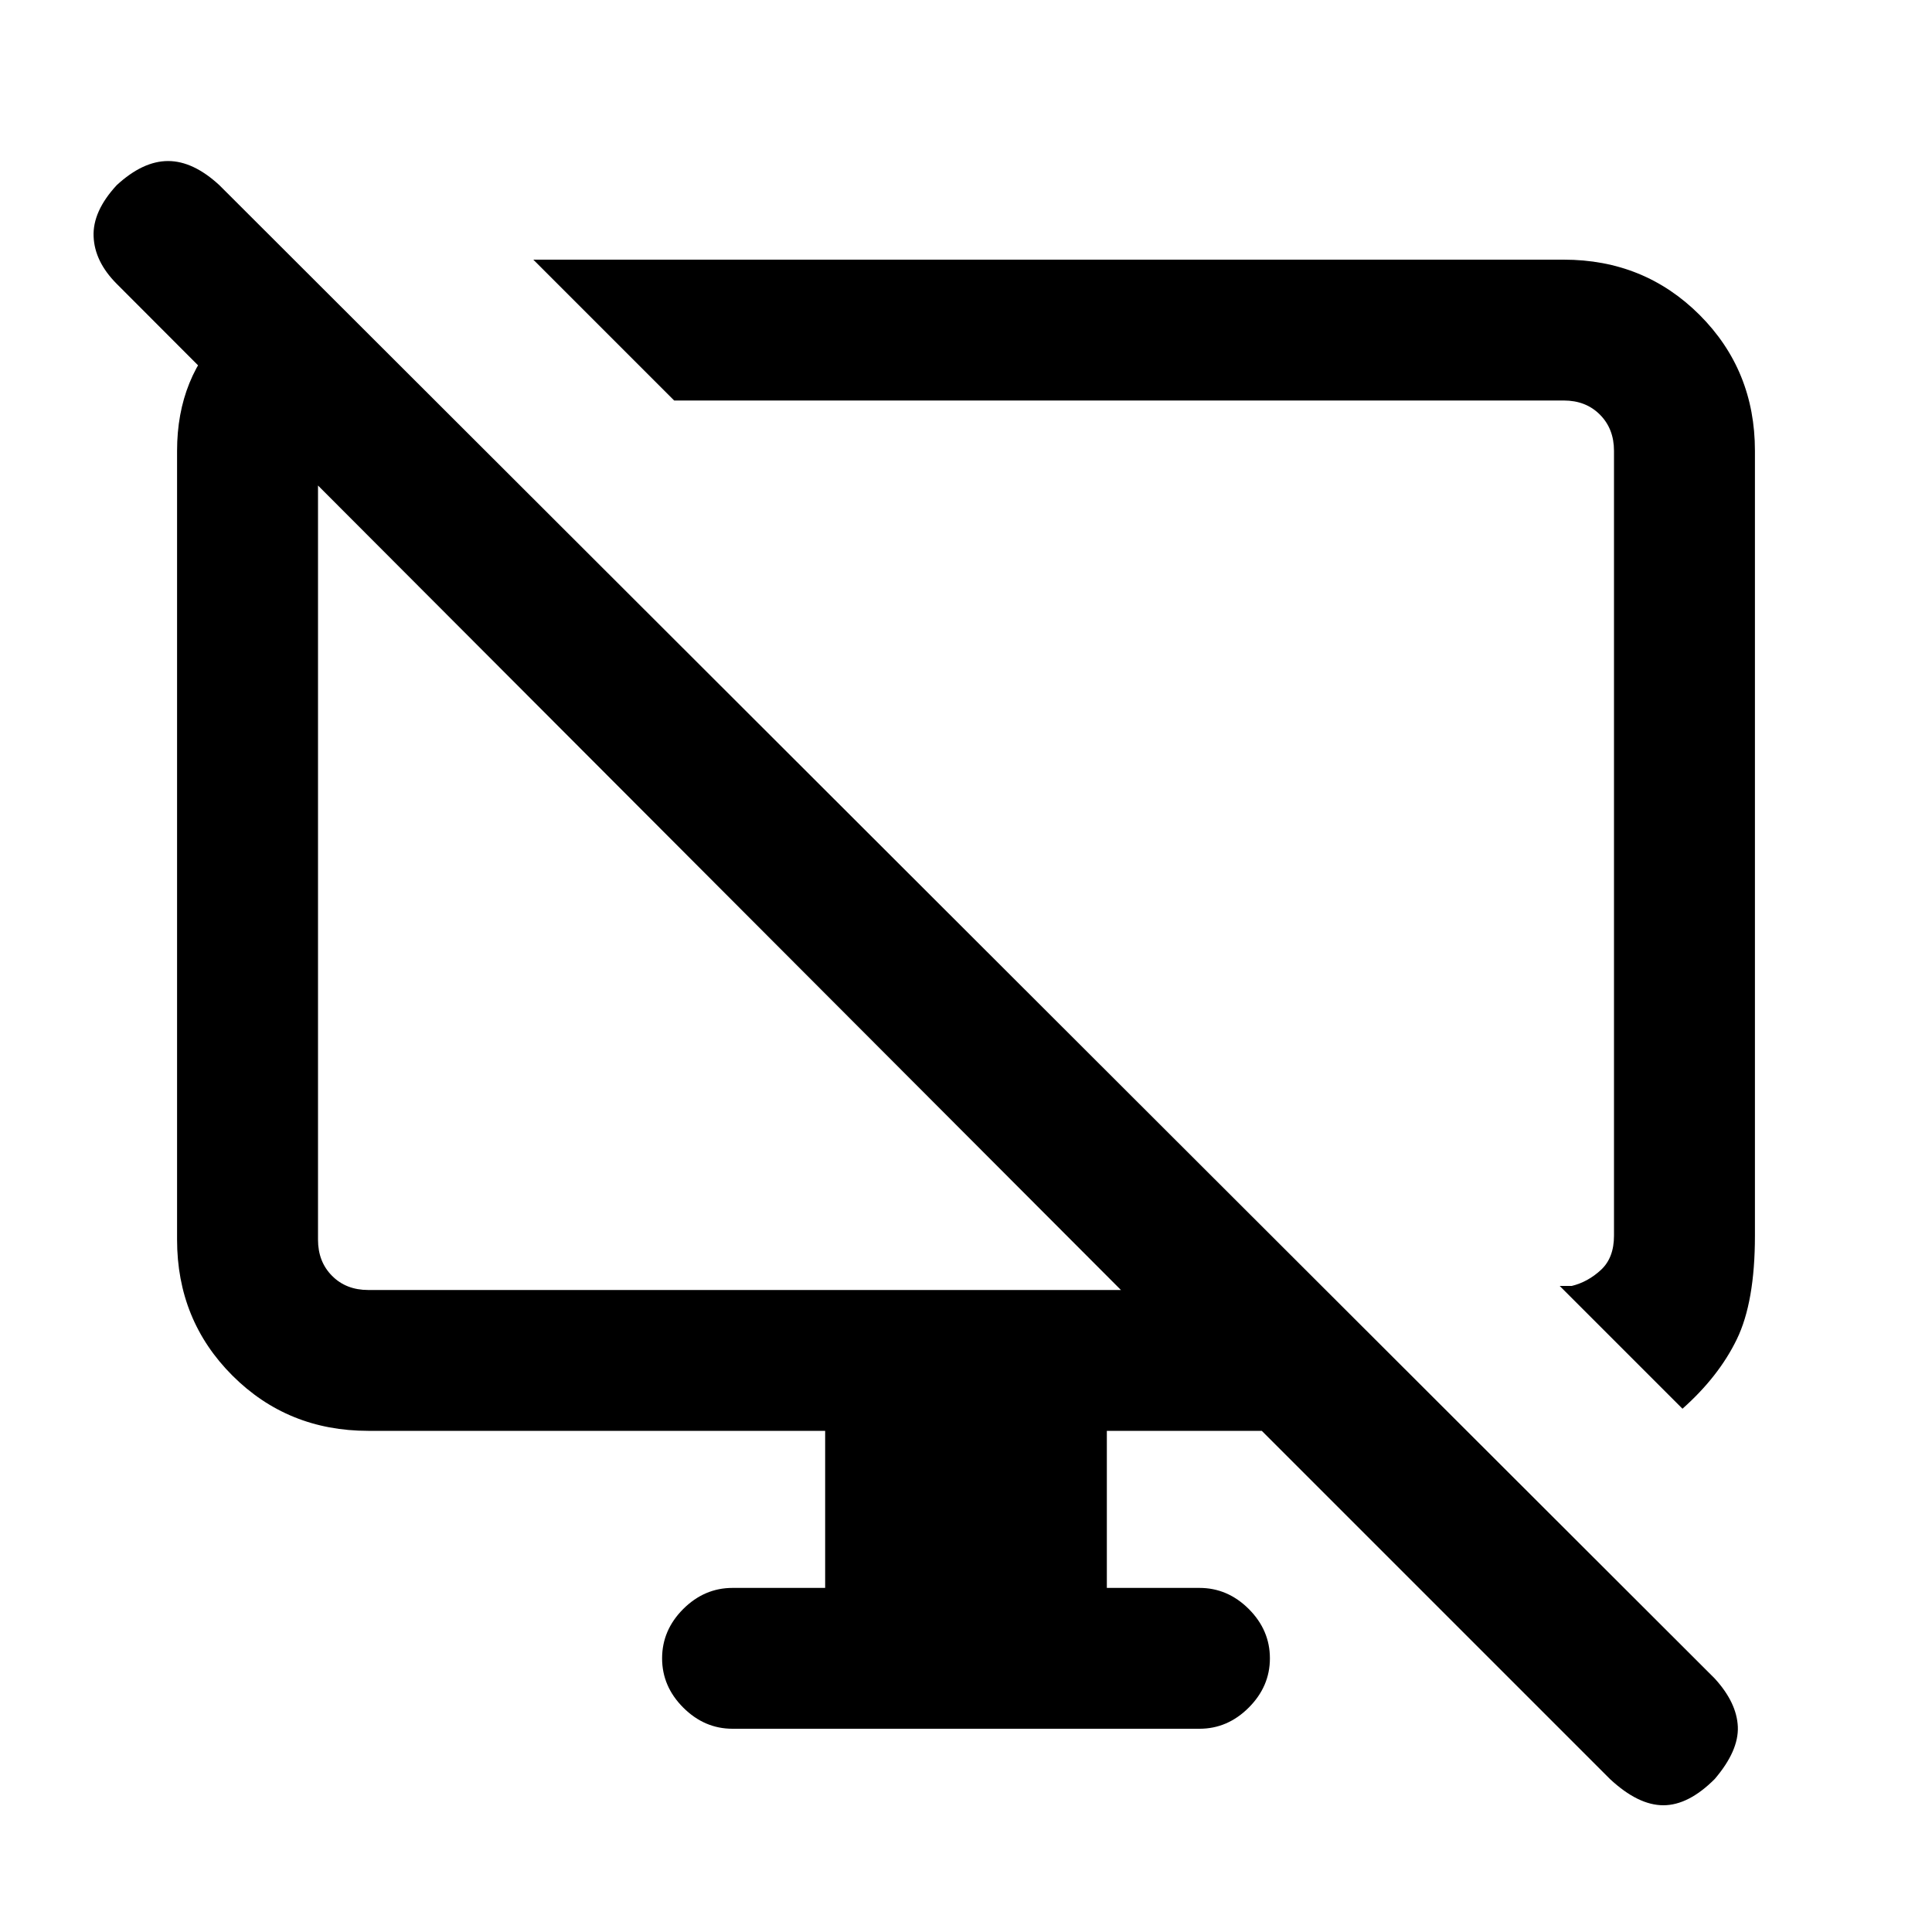 <svg xmlns="http://www.w3.org/2000/svg" height="20" width="20"><path d="M3.271 2.917 4.5 4.146h-.688q-.208 0-.364.156t-.156.365v8.166q0 .229.146.375.145.146.374.146h7.792L1.208 2.938q-.229-.23-.239-.49-.011-.26.239-.531.271-.25.532-.25.26 0 .531.25L17.75 17.375q.229.25.24.5.01.25-.24.542-.271.271-.531.271-.261 0-.552-.271l-3.605-3.605h-1.604v1.626h.959q.291 0 .51.218.219.219.219.511 0 .291-.219.51-.219.219-.51.219H7.583q-.291 0-.51-.219-.219-.219-.219-.51 0-.292.219-.511.219-.218.51-.218h.959v-1.626h-4.73q-.833 0-1.406-.572-.573-.573-.573-1.407V4.667q0-.771.511-1.261.51-.489.927-.489Zm14.146 11.666-1.271-1.271h.125q.167-.041.302-.166.135-.125.135-.354V4.667q0-.229-.146-.375-.145-.146-.374-.146H6.979L5.521 2.688h10.667q.833 0 1.406.572.573.573.573 1.407v8.125q0 .687-.188 1.073-.187.385-.562.718Zm-5.855-5.854Zm-3.937.625Z"/></svg>